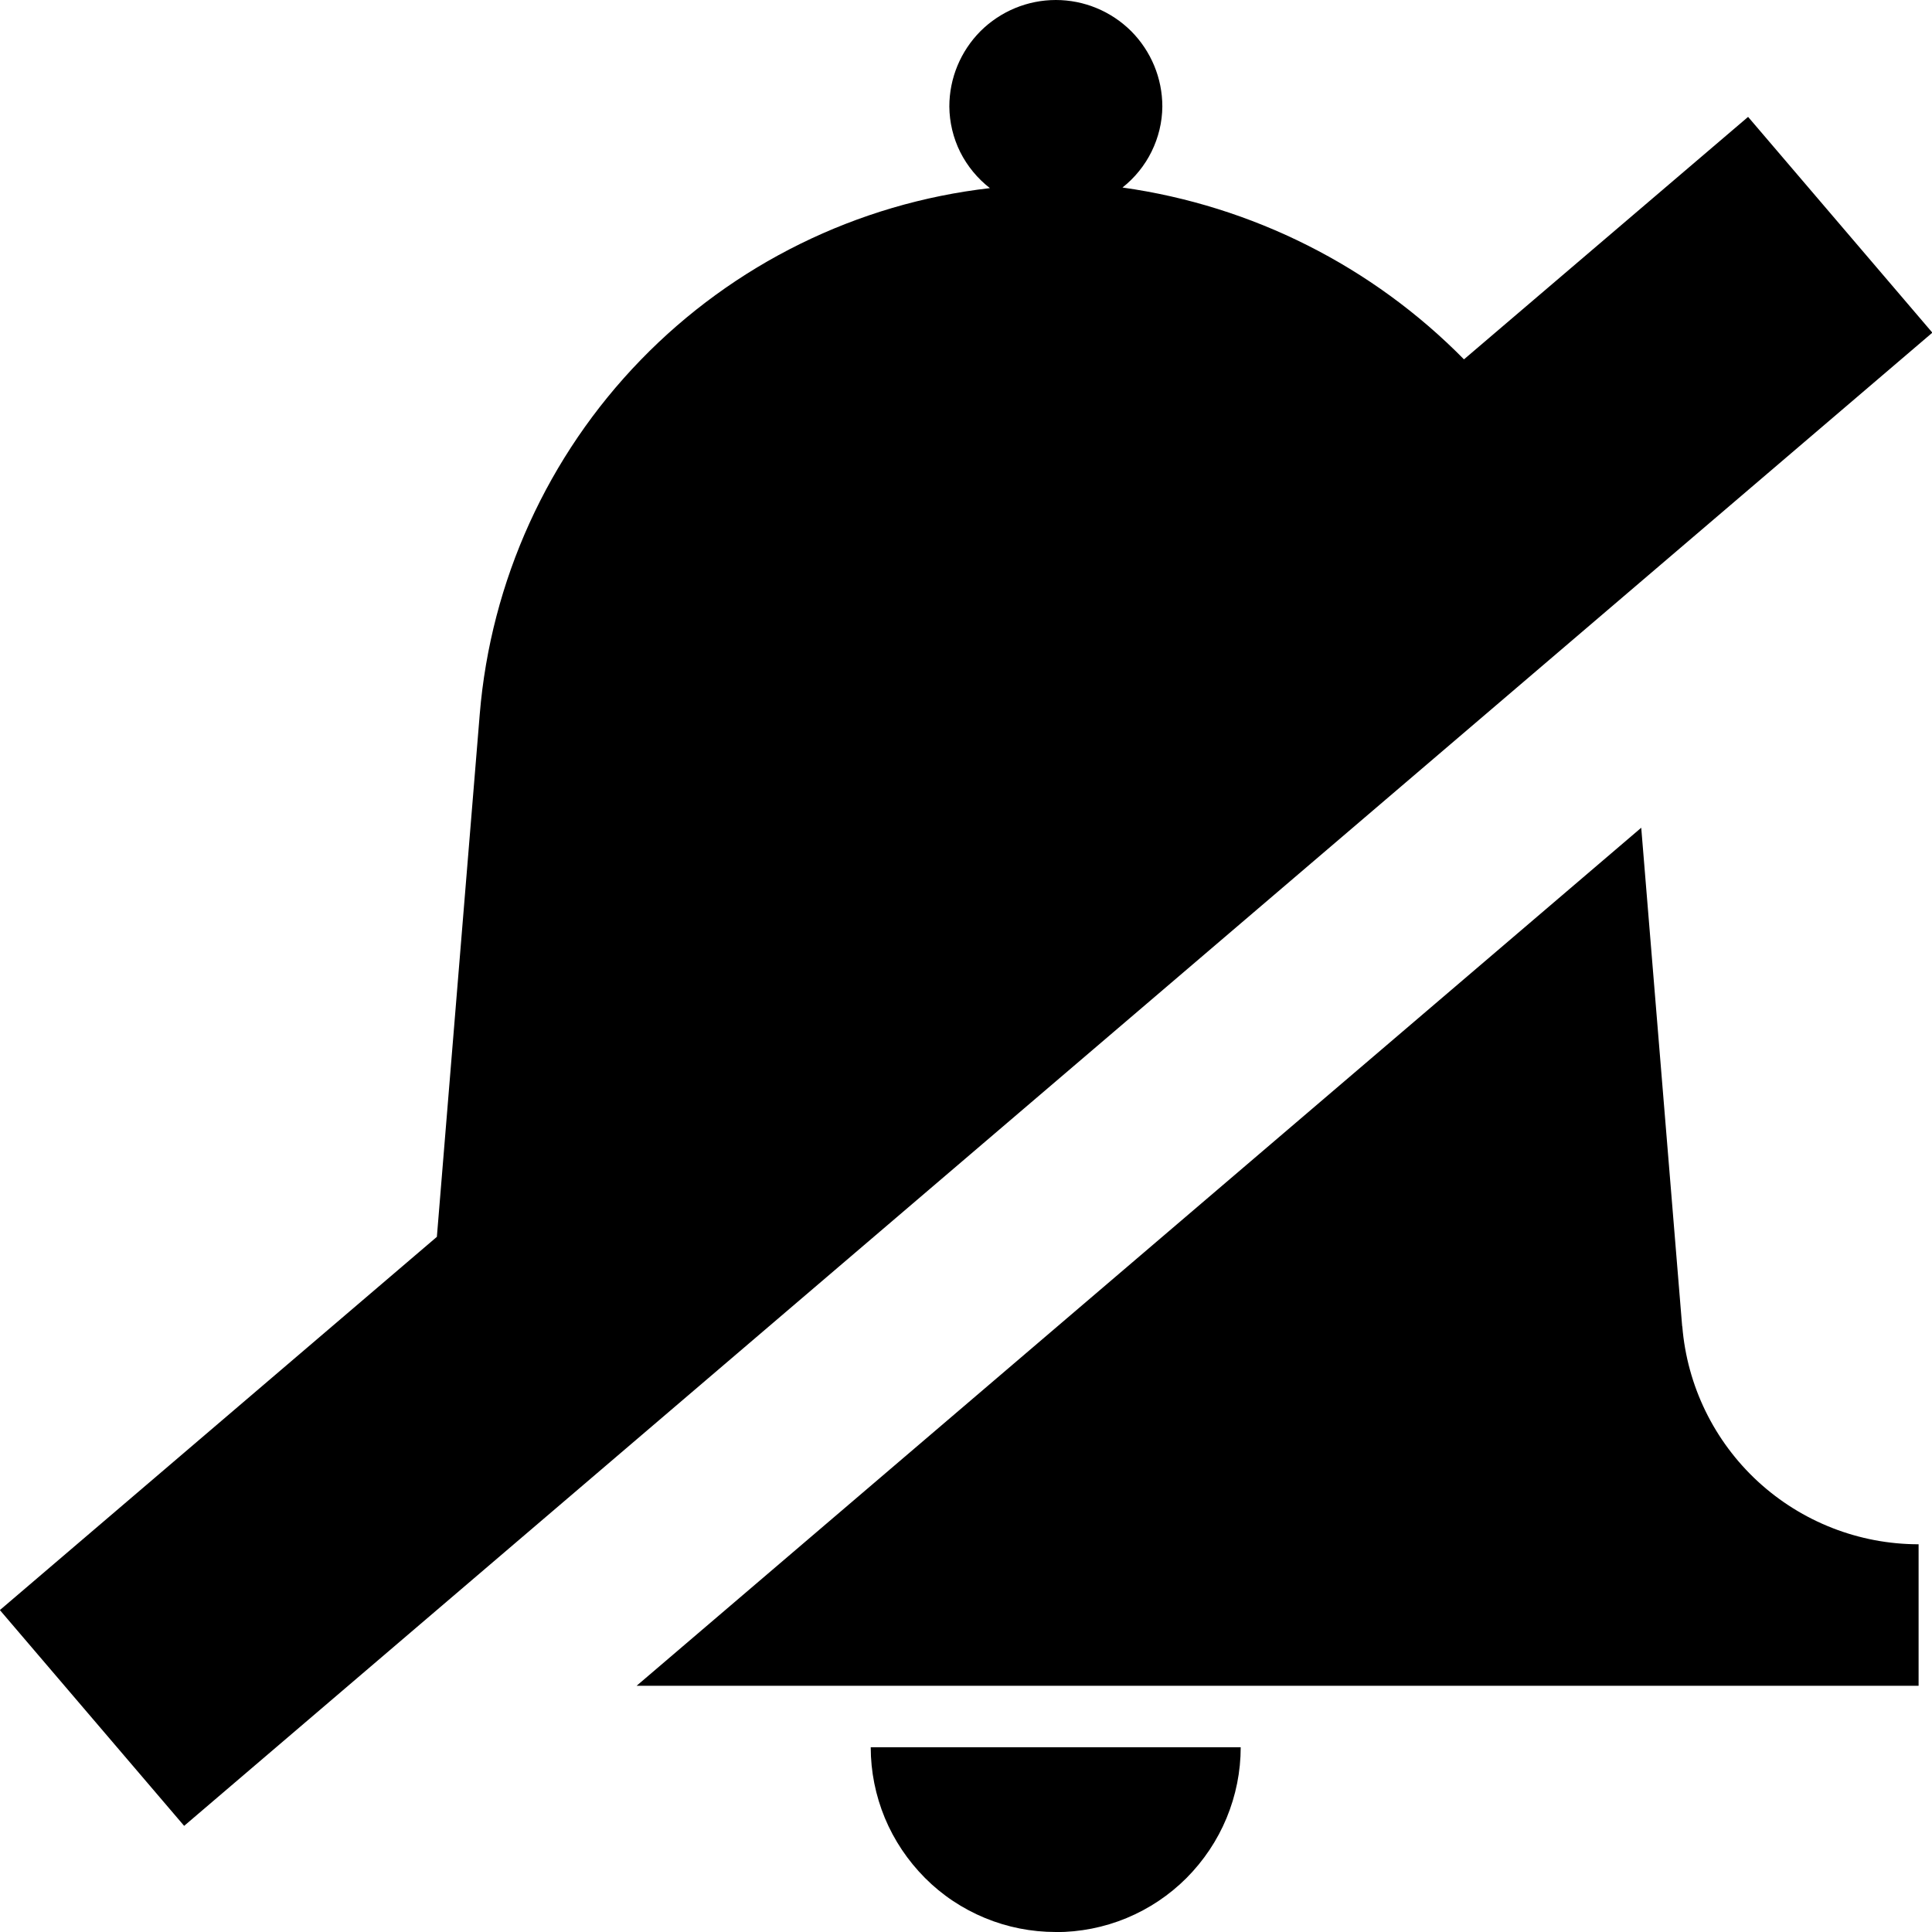 <svg id="icon-bell-off" viewBox="0 0 16 16" xmlns="http://www.w3.org/2000/svg">
  <path d="M3.618 10.243L3.973 5.915c.091-1.103.563-2.14 1.333-2.934.77-.794 1.792-1.297 2.892-1.423-.103-.08-.187-.182-.246-.299-.058-.117-.089-.246-.09-.377 0-.234.093-.458.258-.624C8.286.093 8.51 0 8.744 0c.234 0 .458.093.624.258C9.533.424 9.626.648 9.626.882c-.001.13-.032.257-.089.373-.057.116-.14.218-.241.298 1.075.151 2.069.652 2.828 1.423L14.477.968l1.526 1.787L1.525 15.121l-1.526-1.787 3.619-3.091zM5.272 13.961l8.32-7.106L13.931 10.984h.001c.04.492.263.95.626 1.285.363.334.838.52 1.331.52v1.172H5.272zM8.743 16c-.201 0-.4-.039-.586-.116-.186-.077-.355-.189-.497-.332s-.255-.311-.332-.496c-.077-.186-.117-.385-.117-.586h3.064c0 .201-.04.4-.117.586-.077.186-.19.354-.332.497-.142.142-.311.255-.497.332-.186.077-.385.116-.586.116z" fill-rule="nonzero"/>
</svg>